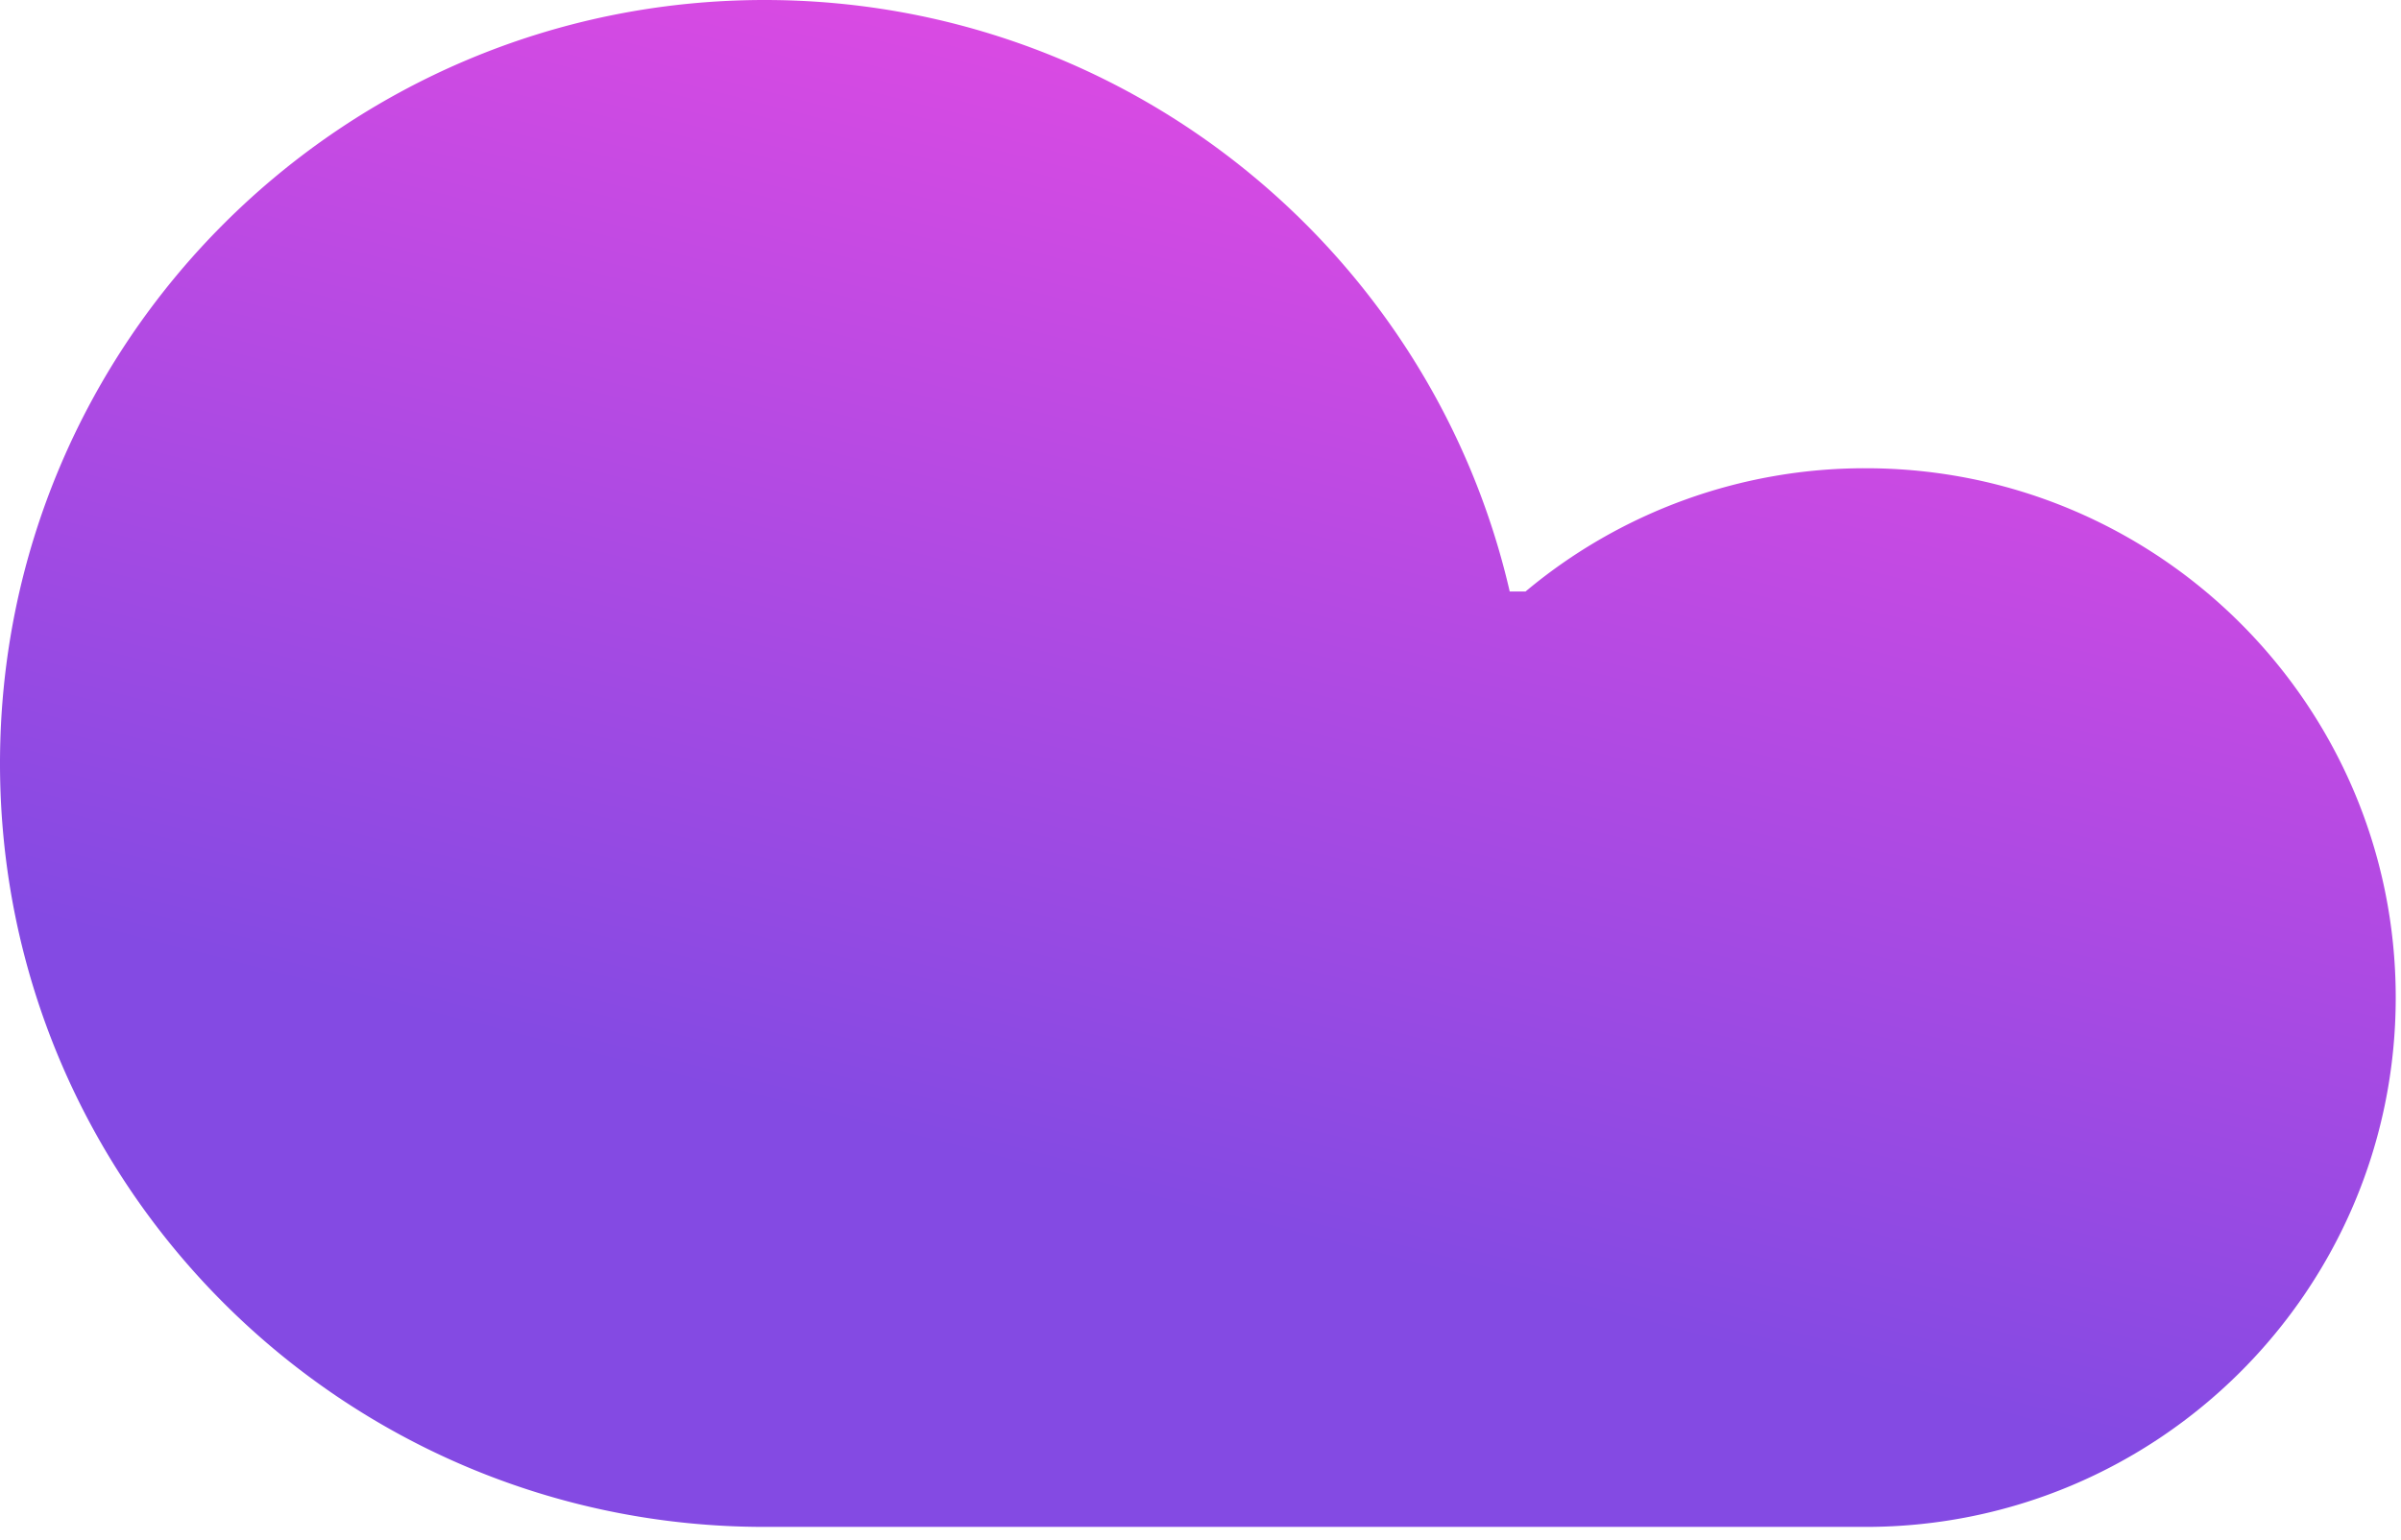 <svg width="173" height="111" fill="none" xmlns="http://www.w3.org/2000/svg"><path d="M134.007 110.051l-78.419.002h-.496C24.665 110.053 0 85.417 0 55.026 0 24.636 24.665 0 55.092 0c26.16 0 48.06 18.211 53.688 42.633h1.14a38.07 38.07 0 0124.504-8.884c21.095 0 38.196 17.082 38.196 38.152s-17.101 38.152-38.196 38.152l-.417-.002z" fill="url(#paint0_linear_119_100)"/><defs><linearGradient id="paint0_linear_119_100" x1="-32.094" y1="57.276" x2="-10.882" y2="-25.996" gradientUnits="userSpaceOnUse"><stop stop-color="#844AE3"/><stop offset="1" stop-color="#E14AE3"/></linearGradient></defs></svg>